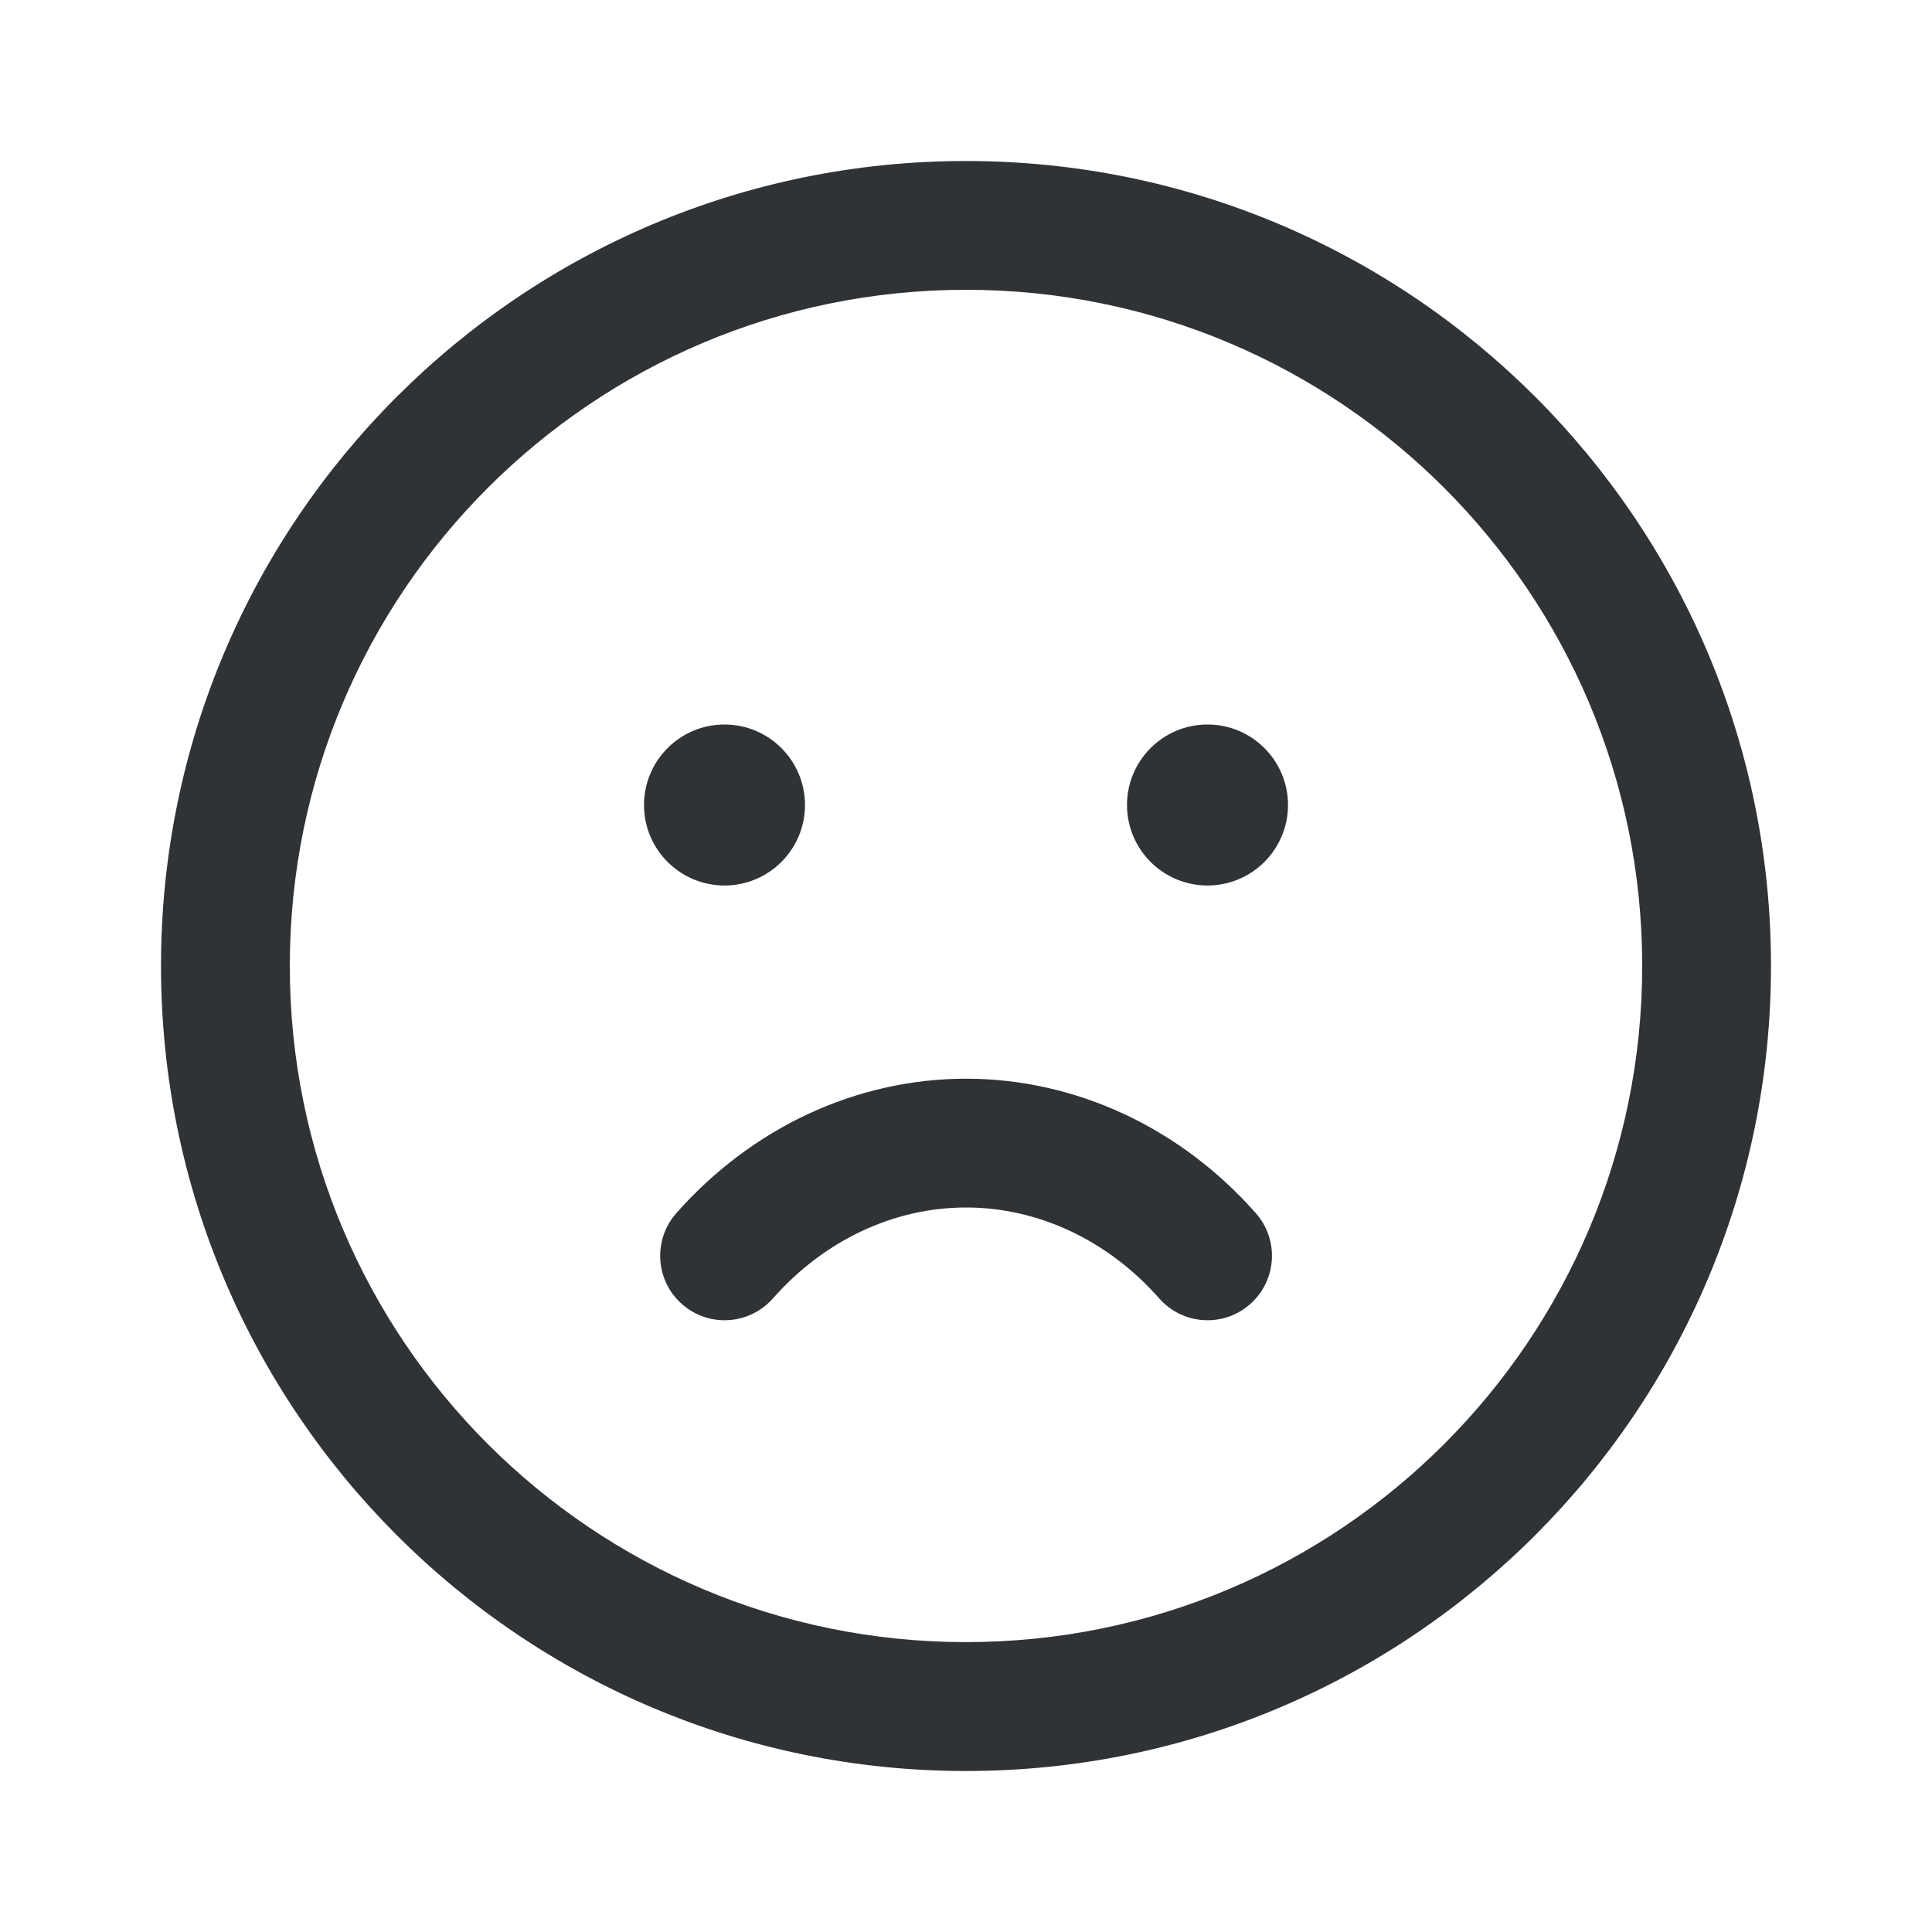 <svg width="24" height="24" viewBox="0 0 24 24" fill="none" xmlns="http://www.w3.org/2000/svg">
<path fill-rule="evenodd" clip-rule="evenodd" d="M20.4 11.999C20.4 16.639 16.639 20.399 12 20.399C7.361 20.399 3.6 16.639 3.6 11.999C3.6 7.36 7.361 3.6 12 3.6C16.639 3.6 20.4 7.36 20.4 11.999ZM12 22C17.523 22 22 17.522 22 11.999C22 6.477 17.523 2 12 2C6.477 2 2 6.477 2 11.999C2 17.522 6.477 22 12 22ZM13.29 15.29C12.878 15.098 12.441 15 12.001 15C11.561 15 11.123 15.098 10.712 15.29C10.301 15.482 9.922 15.766 9.601 16.13C9.308 16.461 8.803 16.493 8.472 16.2C8.14 15.908 8.109 15.402 8.401 15.071C8.862 14.549 9.417 14.129 10.035 13.84C10.655 13.551 11.323 13.4 12.001 13.4C12.678 13.4 13.347 13.551 13.966 13.84C14.585 14.129 15.14 14.549 15.601 15.071C15.893 15.402 15.861 15.908 15.53 16.2C15.199 16.493 14.693 16.461 14.401 16.13C14.08 15.766 13.701 15.482 13.29 15.29ZM10 10C10 10.552 9.552 11 9 11C8.448 11 8 10.552 8 10C8 9.448 8.448 9 9 9C9.552 9 10 9.448 10 10ZM16 10C16 10.552 15.552 11 15 11C14.448 11 14 10.552 14 10C14 9.448 14.448 9 15 9C15.552 9 16 9.448 16 10Z" fill="#303336"/>
</svg>

